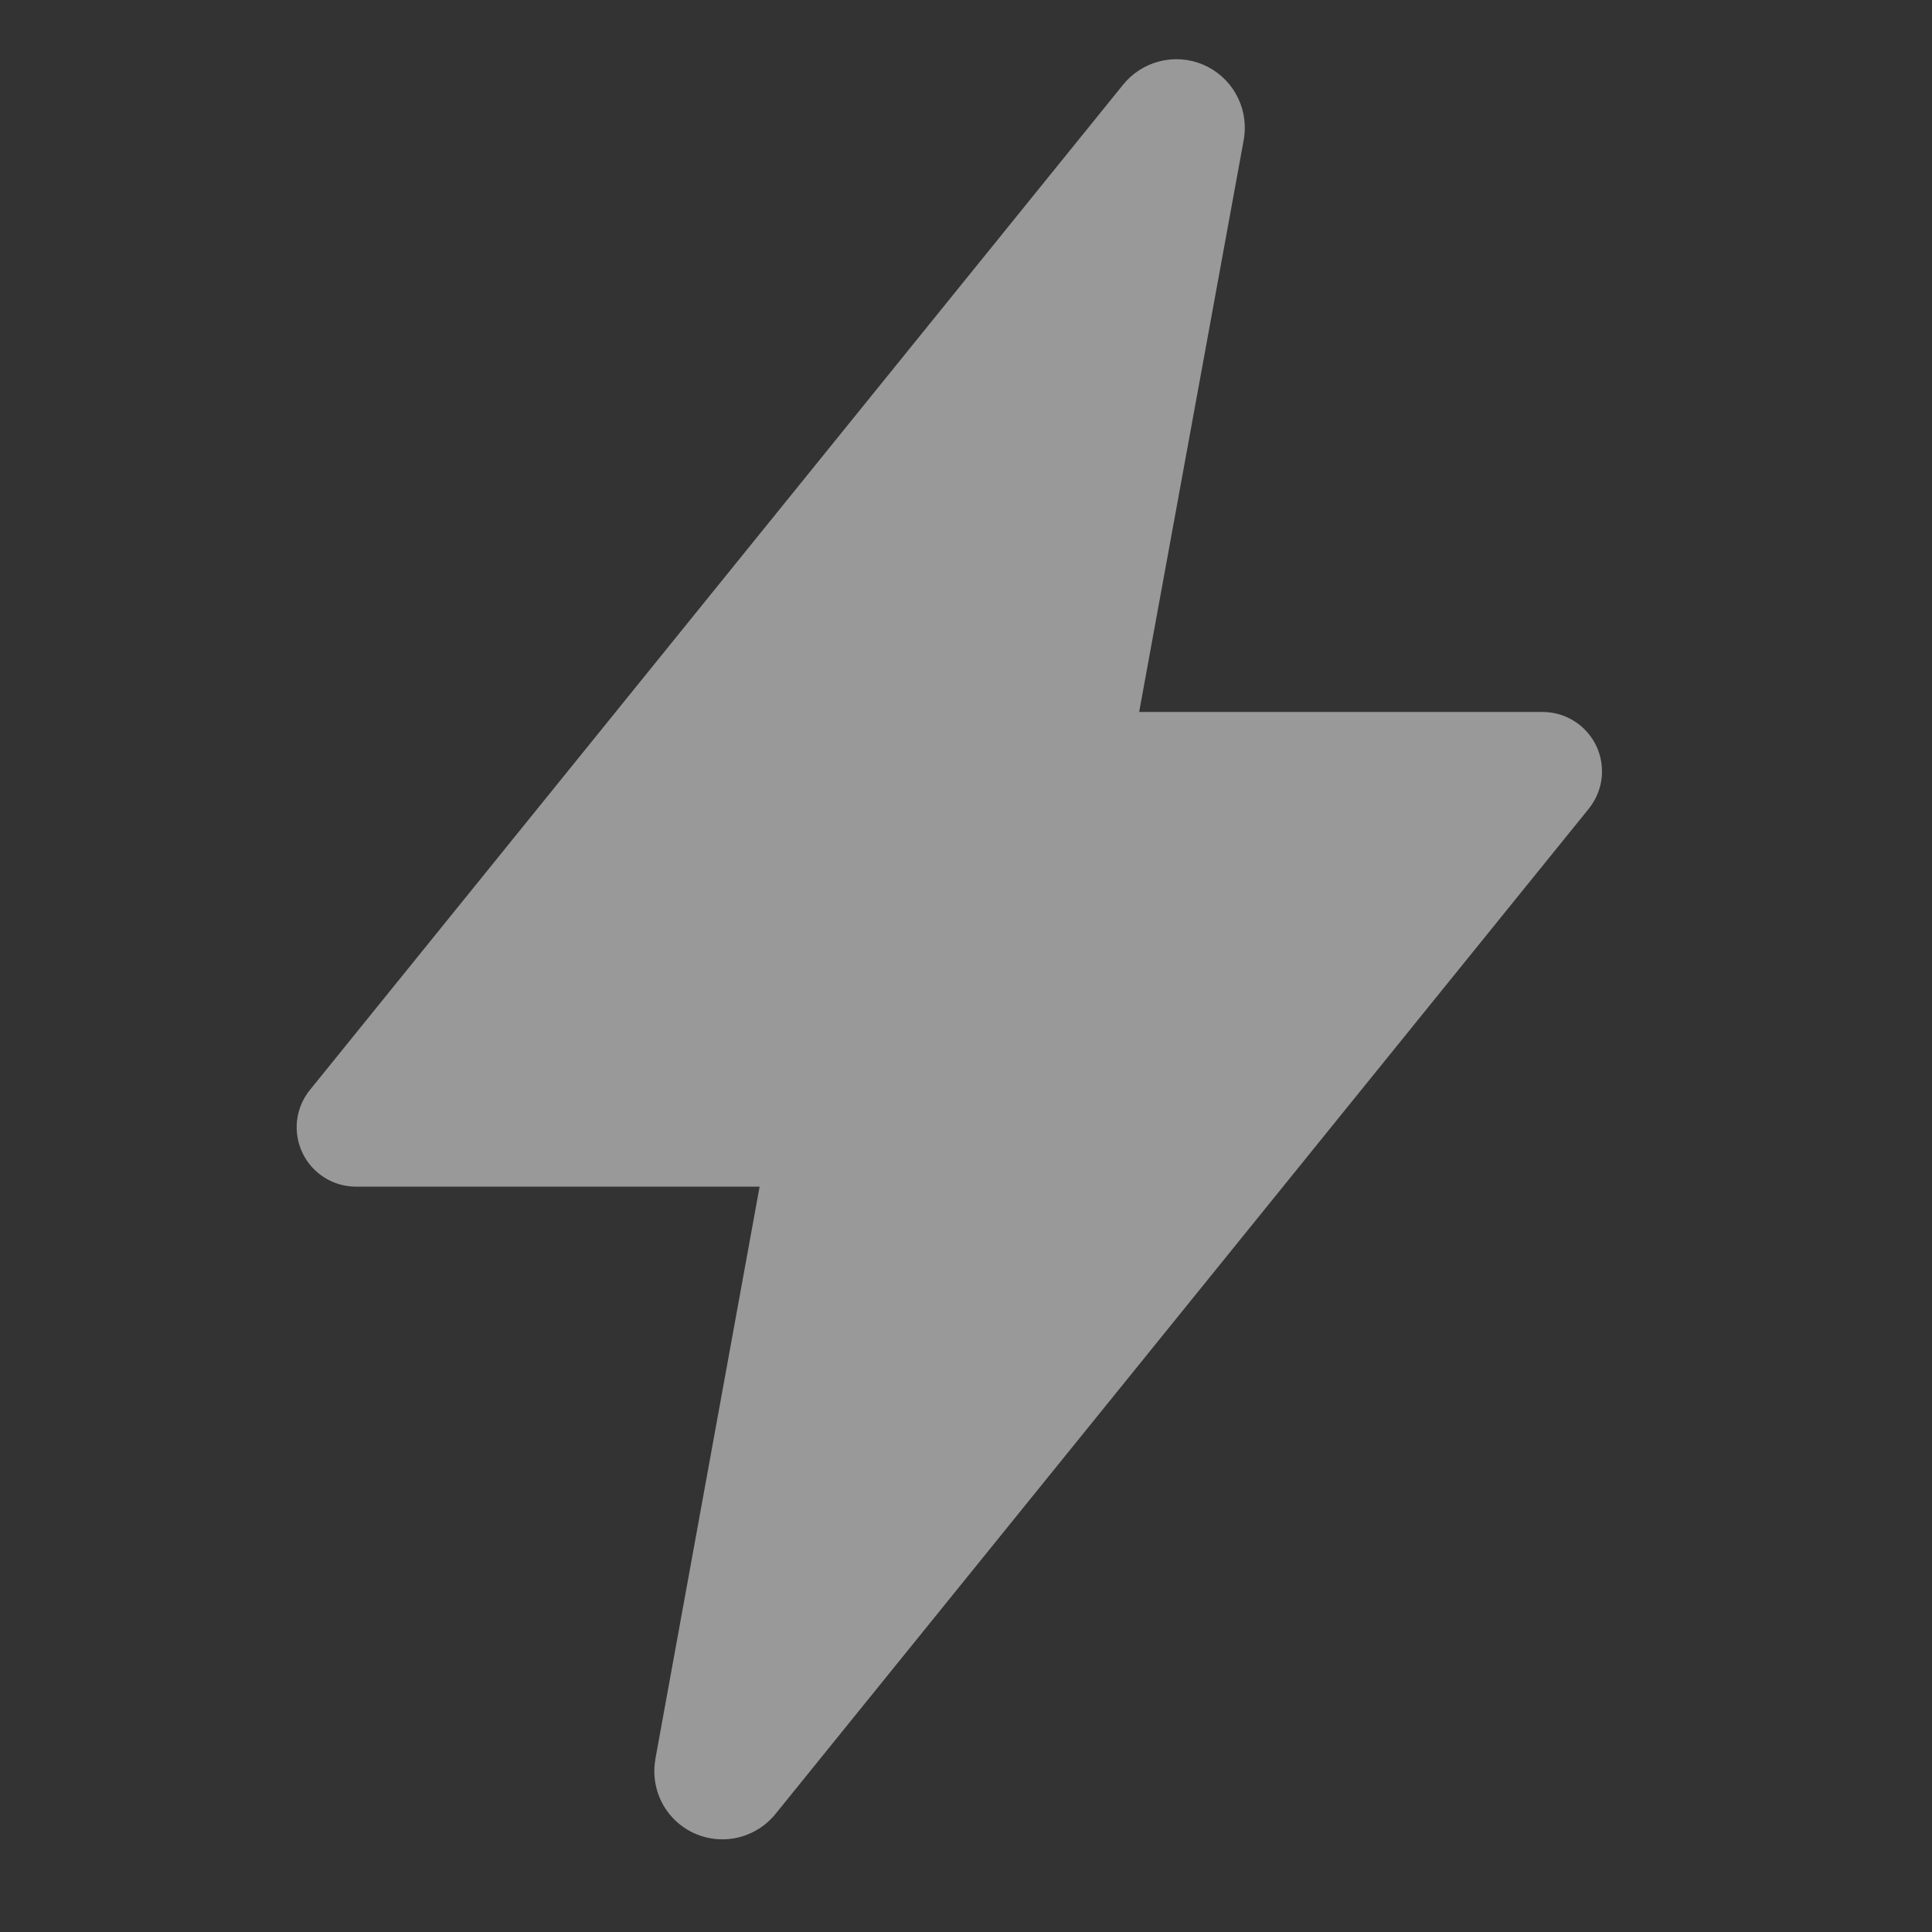 <svg width="29" height="29" viewBox="0 0 29 29" fill="none" xmlns="http://www.w3.org/2000/svg">
<rect x="0" y="0" width="29" height="29" fill="#333333" stroke="none"/>
<g opacity="0.5">
<path d="M10.844 27.609C10.695 27.609 10.548 27.577 10.412 27.514C10.277 27.451 10.157 27.359 10.061 27.245C9.965 27.131 9.895 26.997 9.857 26.853C9.818 26.709 9.811 26.558 9.837 26.411V26.405L11.402 17.812H5.344C5.176 17.812 5.011 17.765 4.869 17.675C4.726 17.585 4.612 17.457 4.54 17.305C4.468 17.154 4.44 16.985 4.459 16.817C4.479 16.651 4.545 16.492 4.651 16.362L16.851 1.28C16.99 1.104 17.183 0.978 17.4 0.922C17.617 0.865 17.847 0.882 18.054 0.968C18.261 1.055 18.434 1.207 18.546 1.401C18.659 1.595 18.705 1.821 18.677 2.043C18.677 2.06 18.672 2.076 18.67 2.093L17.099 10.687H23.156C23.324 10.687 23.489 10.735 23.631 10.825C23.773 10.914 23.887 11.043 23.96 11.194C24.032 11.346 24.06 11.515 24.041 11.682C24.021 11.849 23.954 12.007 23.849 12.138L11.647 27.22C11.551 27.341 11.429 27.439 11.29 27.506C11.151 27.574 10.999 27.609 10.844 27.609Z" fill="white"/>
</g>
</svg>
